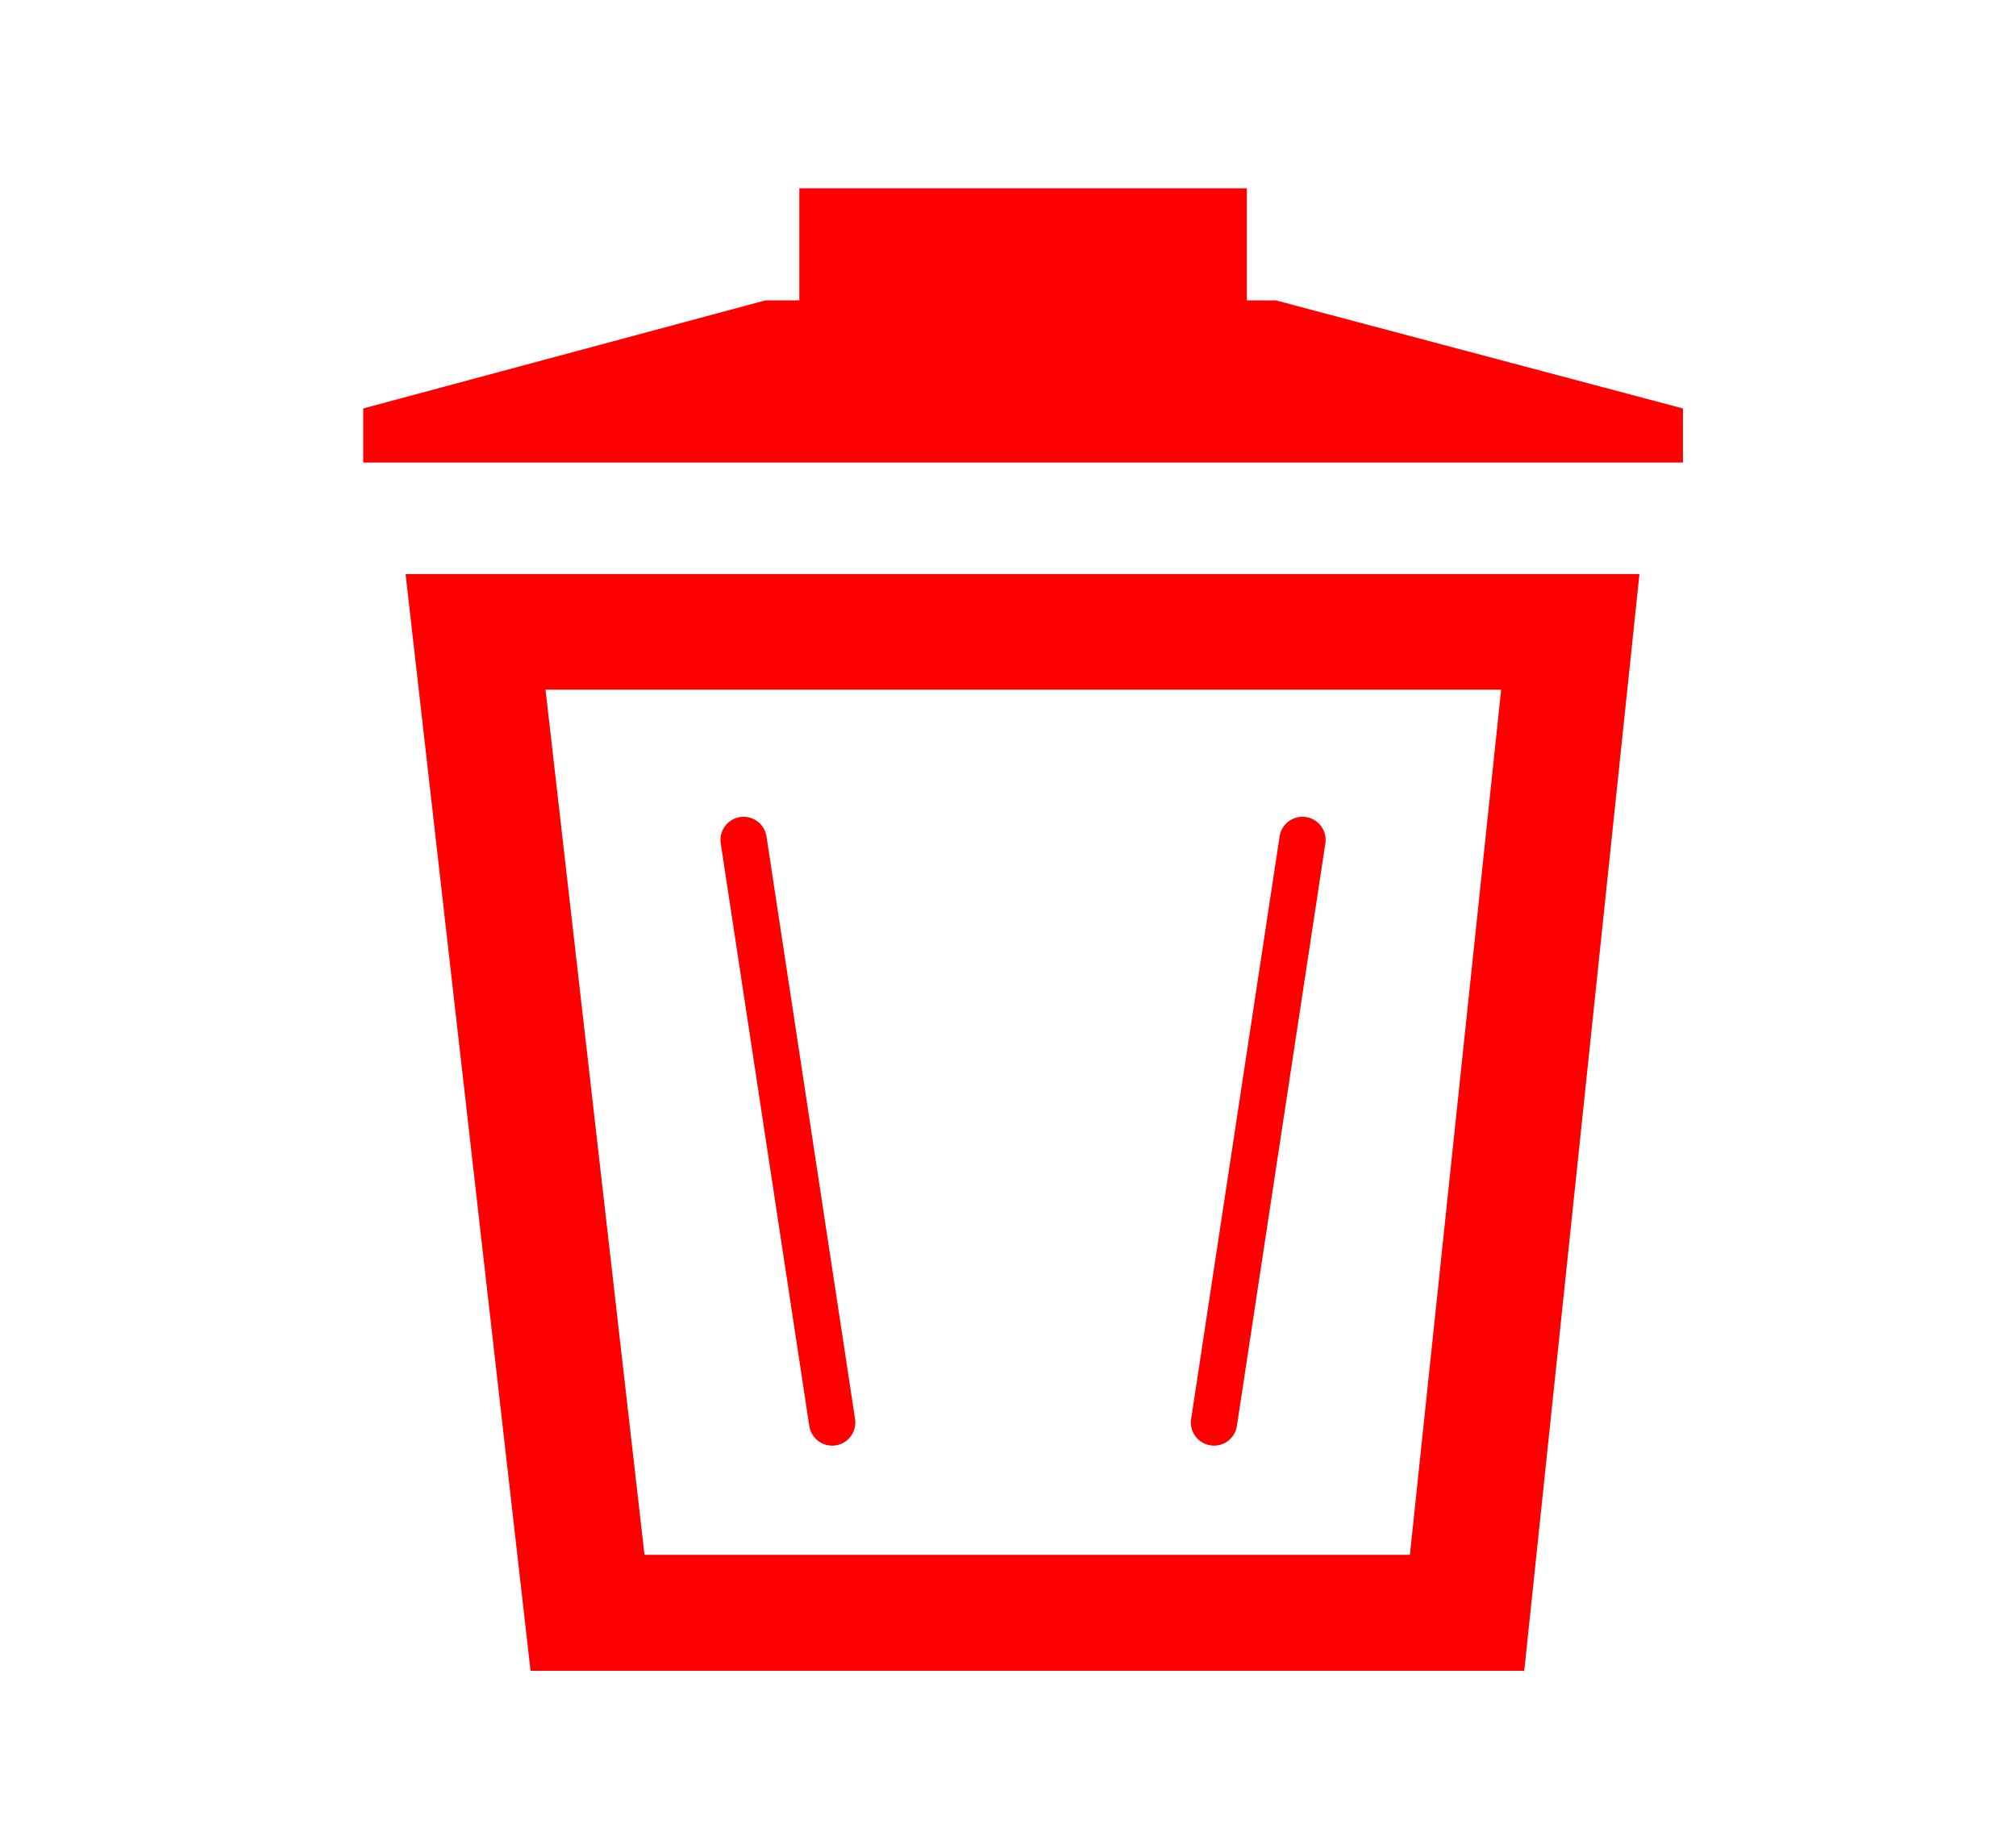 <svg width="42" height="38" viewBox="0 0 42 38" fill="red" xmlns="http://www.w3.org/2000/svg">
    <g id="bpmn:trash">
        <path id="Vector"
              d="M8.449 11.955L11.053 34.81H31.755L34.155 11.96H8.449L8.449 11.955ZM11.365 14.368H31.274L29.373 32.394H13.427L11.365 14.368Z"
              fill="red"/>
        <g id="Group">
            <path id="Vector_2" d="M15.492 17.499L17.337 29.637" stroke="red" stroke-width="0.964"
                  stroke-linecap="round"/>
            <path id="Vector_3" d="M27.135 17.499L25.292 29.637" stroke="red" stroke-width="0.964"
                  stroke-linecap="round"/>
        </g>
        <path id="Vector_4" d="M15.943 6.259L7.567 8.51V9.637H35.061V8.51L26.583 6.259H15.943Z"
              fill="red"/>
        <path id="Vector_5" d="M16.653 3.923H25.976V7.041H16.653L16.653 3.923Z" fill="red"
              stroke-width="0.547" stroke-linecap="round" stroke-linejoin="round"/>
    </g>
</svg>

